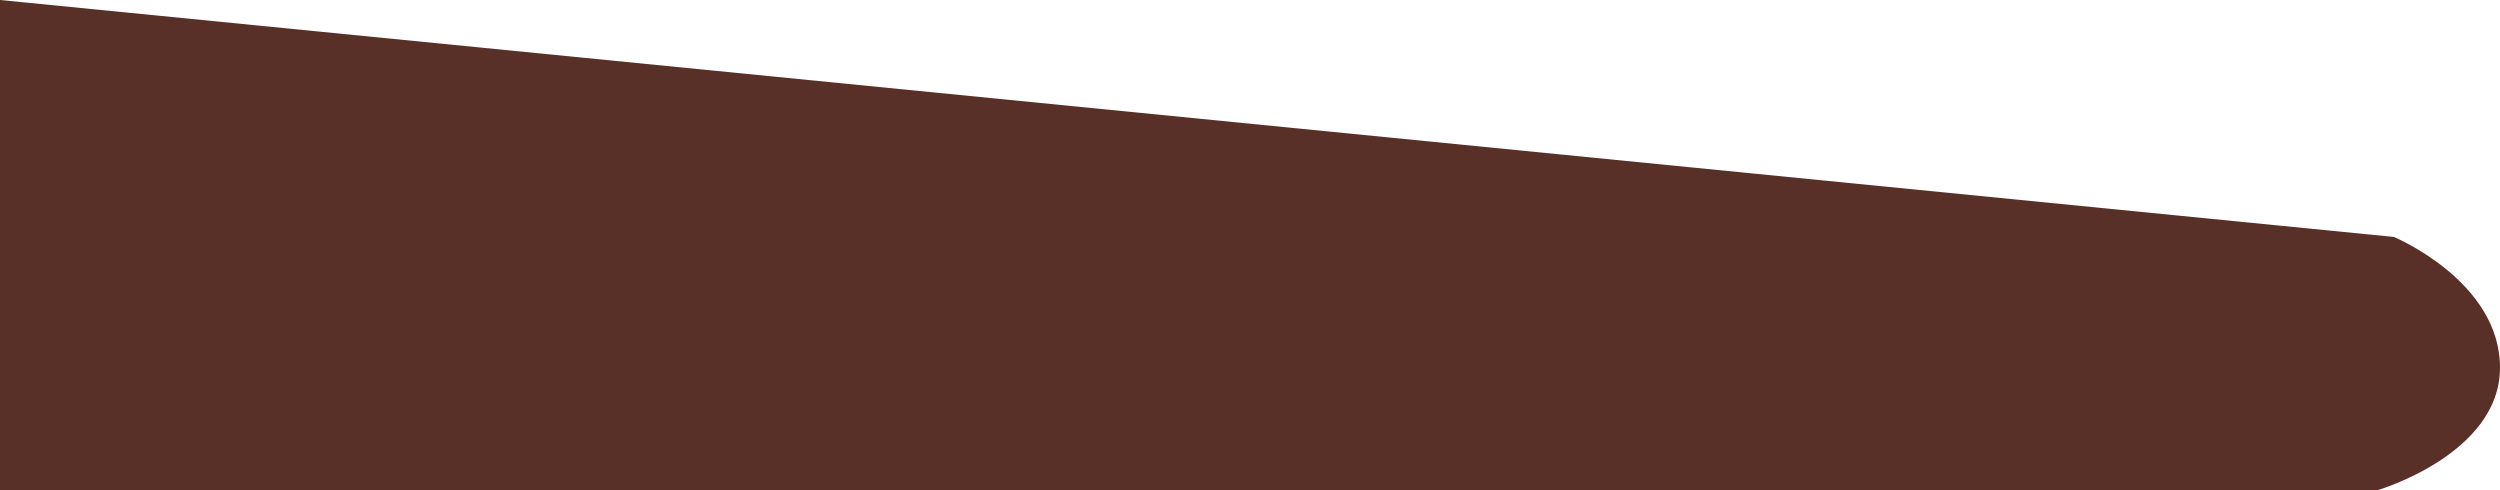 <svg xmlns="http://www.w3.org/2000/svg" width="306" height="60" viewBox="0 0 306 60">
  <defs>
    <style>
      .cls-1 {
        fill: #583027;
        fill-rule: evenodd;
      }
    </style>
  </defs>
  <path id="Forme_5_copie" data-name="Forme 5 copie" class="cls-1" d="M960,667l293,29s13,5.391,13,16-15,15-15,15H960V667Z" transform="translate(-960 -667)"/>
</svg>
